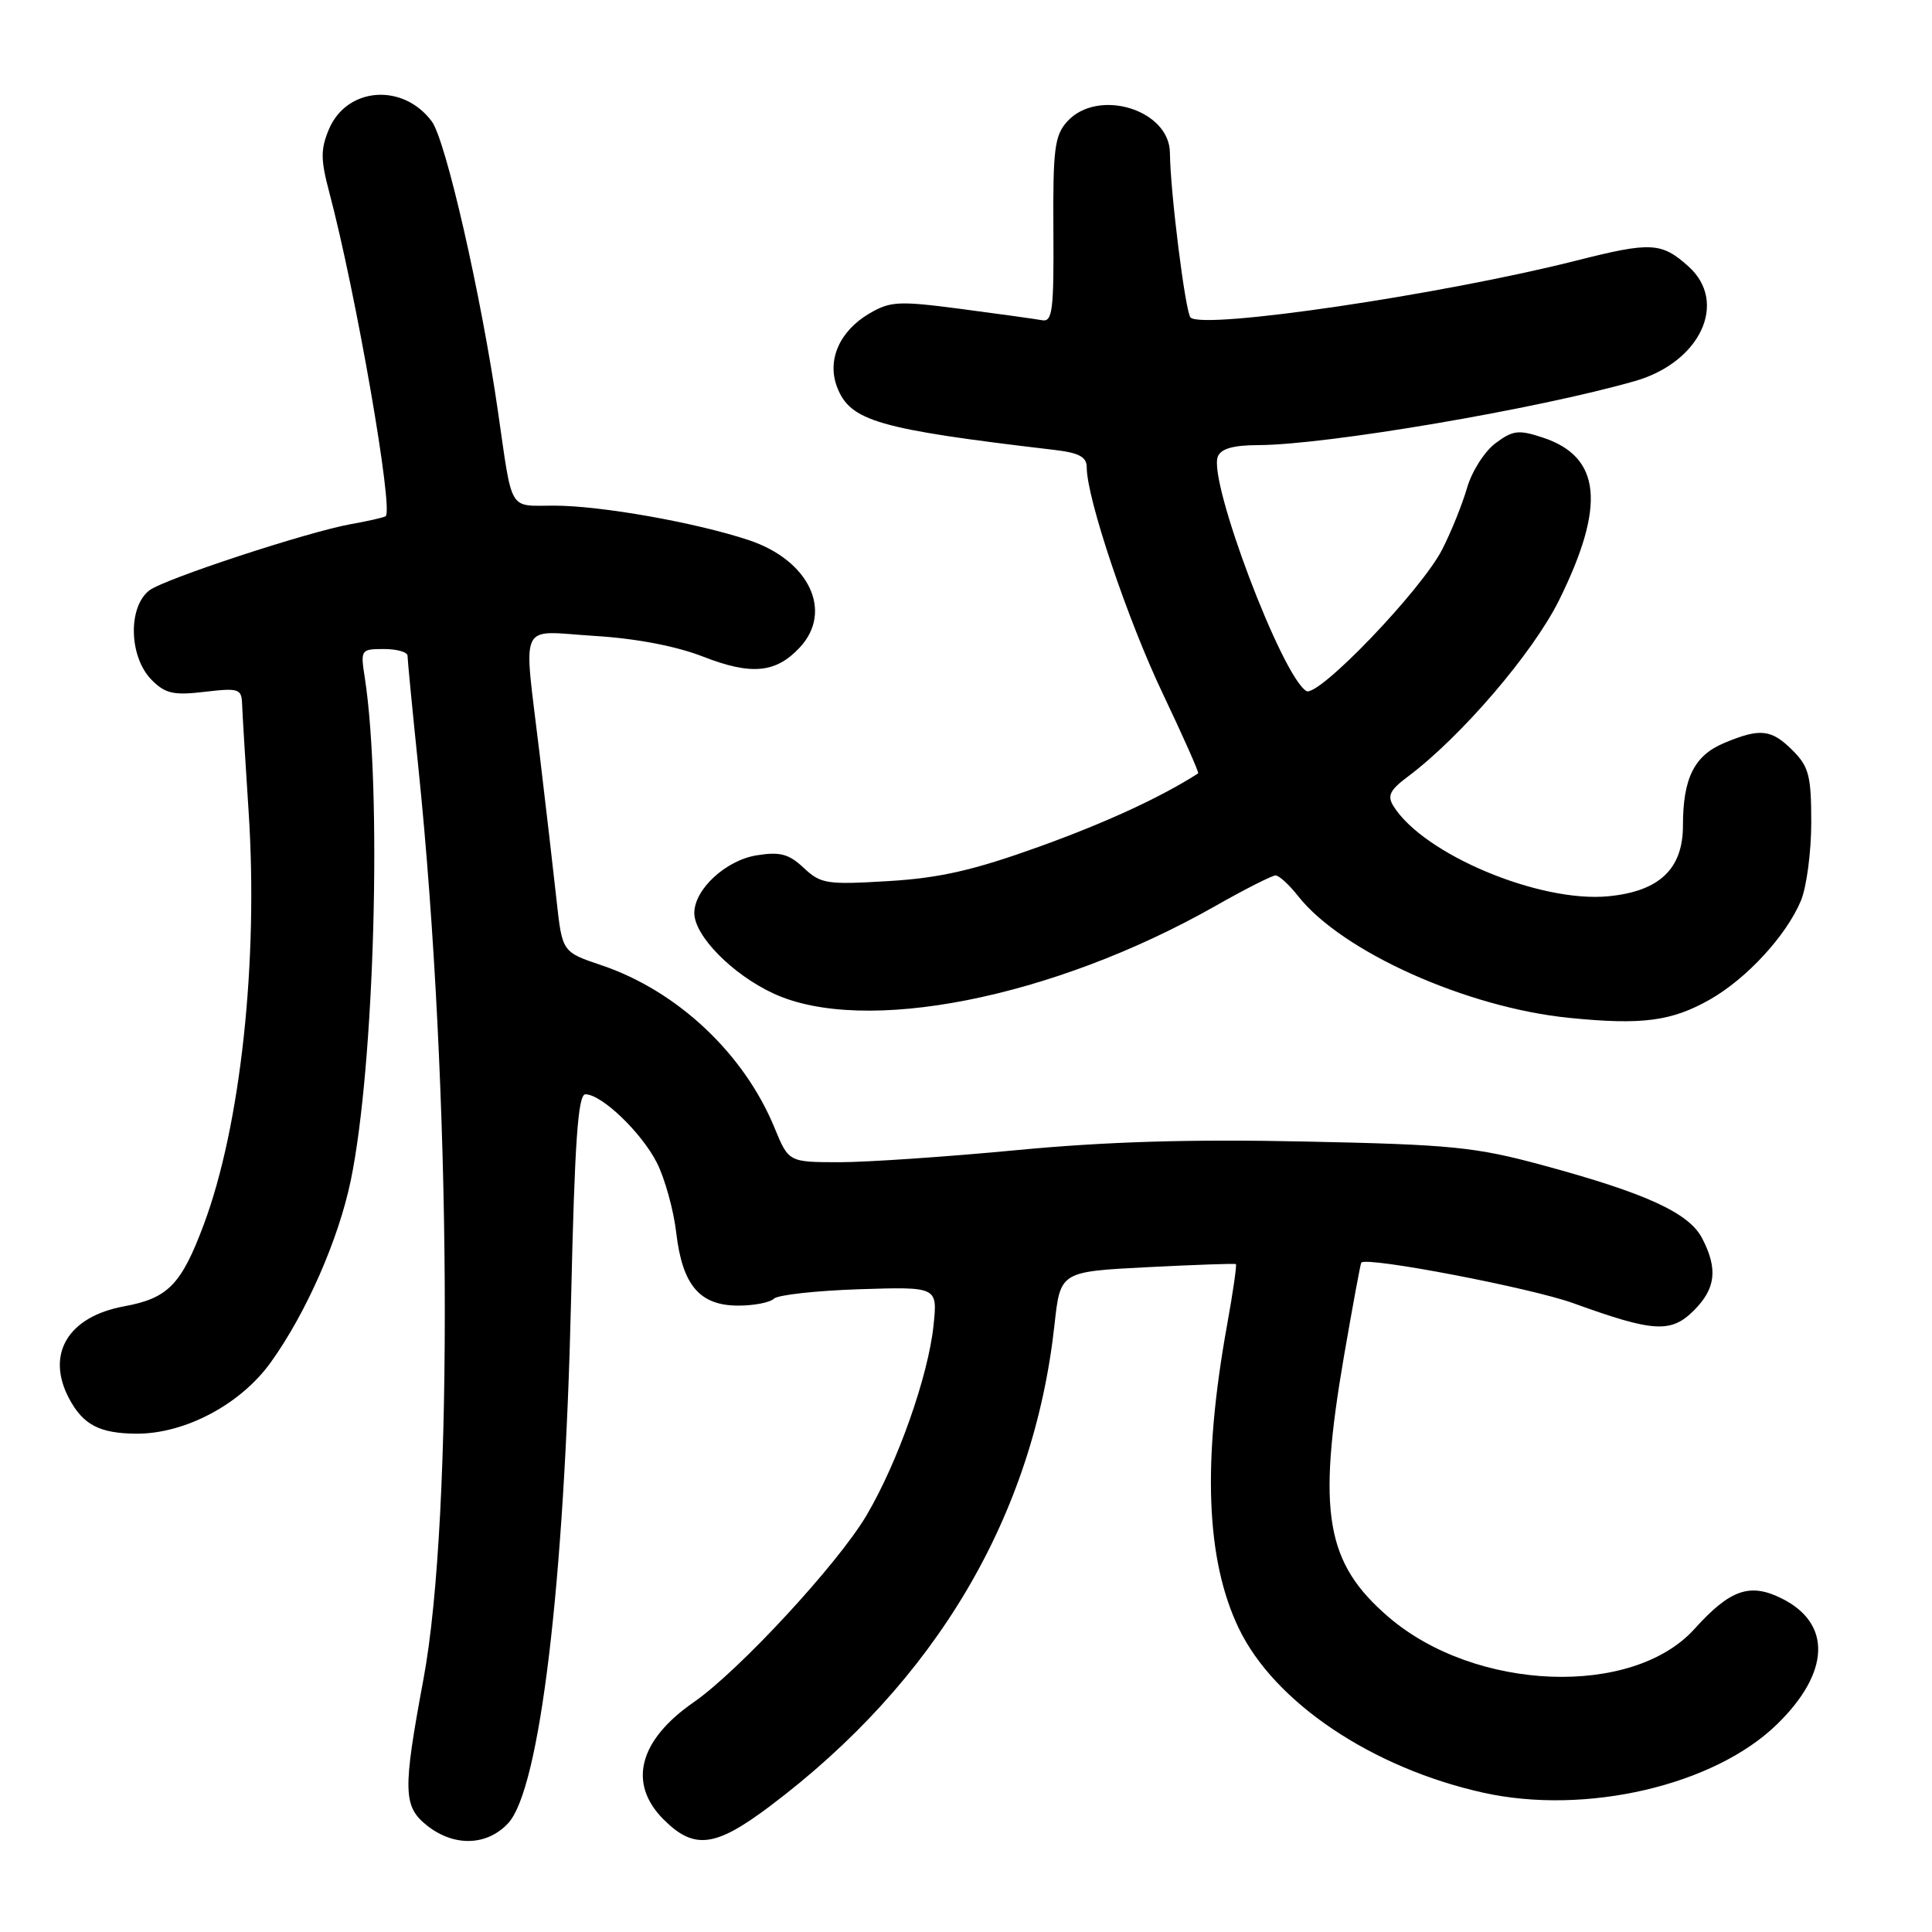 <?xml version="1.0" encoding="UTF-8" standalone="no"?>
<!DOCTYPE svg PUBLIC "-//W3C//DTD SVG 1.1//EN" "http://www.w3.org/Graphics/SVG/1.1/DTD/svg11.dtd" >
<svg xmlns="http://www.w3.org/2000/svg" xmlns:xlink="http://www.w3.org/1999/xlink" version="1.1" viewBox="0 0 256 256">
 <g >
 <path fill="currentColor"
d=" M 67.34 241.58 C 71.53 237.05 74.79 209.91 75.67 172.25 C 76.15 151.17 76.59 145.00 77.57 145.00 C 79.72 145.00 84.98 150.04 87.03 154.05 C 88.09 156.14 89.26 160.34 89.61 163.38 C 90.43 170.33 92.72 173.00 97.84 173.00 C 99.91 173.00 102.03 172.59 102.55 172.08 C 103.07 171.58 108.16 171.02 113.86 170.83 C 124.23 170.50 124.23 170.50 123.70 175.60 C 123.01 182.30 118.96 193.78 114.82 200.79 C 111.02 207.23 97.90 221.41 91.91 225.56 C 84.64 230.60 83.17 236.32 87.92 241.08 C 91.97 245.13 94.76 244.79 101.99 239.35 C 124.00 222.80 136.96 200.89 139.73 175.50 C 140.50 168.50 140.50 168.50 152.00 167.91 C 158.32 167.59 163.62 167.40 163.76 167.50 C 163.90 167.60 163.38 171.24 162.59 175.59 C 159.30 193.82 159.80 206.73 164.15 215.77 C 168.86 225.57 181.77 234.26 196.54 237.54 C 210.09 240.55 227.11 236.60 235.43 228.51 C 242.49 221.66 242.76 215.14 236.12 211.82 C 231.87 209.69 229.26 210.60 224.52 215.85 C 216.32 224.93 195.52 224.13 184.03 214.30 C 175.65 207.12 174.51 200.48 178.09 179.66 C 179.25 172.97 180.27 167.41 180.38 167.30 C 181.15 166.49 202.87 170.65 208.50 172.69 C 219.10 176.53 221.42 176.67 224.44 173.65 C 227.35 170.75 227.65 168.15 225.55 164.09 C 223.80 160.71 218.13 158.11 204.39 154.39 C 195.49 151.98 192.35 151.66 173.00 151.26 C 157.79 150.93 146.58 151.27 134.69 152.40 C 125.45 153.28 114.88 154.00 111.19 154.00 C 104.50 153.99 104.50 153.99 102.62 149.42 C 98.58 139.59 89.74 131.29 79.70 127.90 C 74.50 126.15 74.50 126.15 73.75 119.32 C 73.34 115.57 72.33 106.82 71.50 99.89 C 69.35 81.83 68.52 83.63 78.75 84.26 C 84.30 84.60 89.59 85.61 93.20 87.02 C 99.57 89.50 102.81 89.19 105.97 85.80 C 110.44 81.01 107.22 74.23 99.22 71.57 C 92.18 69.23 79.58 67.00 73.43 67.00 C 67.31 67.00 67.94 68.05 65.98 54.50 C 63.76 39.12 59.07 18.57 57.21 16.08 C 53.38 10.95 45.94 11.53 43.58 17.14 C 42.48 19.76 42.48 21.15 43.61 25.40 C 47.17 38.81 52.21 67.79 51.09 68.41 C 50.77 68.59 48.70 69.06 46.50 69.45 C 40.75 70.48 21.74 76.73 19.79 78.23 C 16.91 80.46 17.09 87.09 20.12 90.12 C 21.91 91.91 23.02 92.16 27.12 91.67 C 31.64 91.14 32.01 91.26 32.08 93.30 C 32.12 94.51 32.51 100.90 32.94 107.50 C 34.25 127.38 31.88 149.23 26.99 162.29 C 24.02 170.22 22.27 172.02 16.47 173.09 C 9.01 174.45 6.03 179.43 9.16 185.32 C 11.02 188.80 13.18 189.93 18.05 189.97 C 24.48 190.01 31.87 186.10 35.87 180.53 C 40.57 173.99 44.85 164.26 46.48 156.41 C 49.63 141.20 50.65 104.70 48.33 89.75 C 47.76 86.09 47.82 86.00 50.87 86.00 C 52.59 86.00 54.00 86.40 54.00 86.89 C 54.00 87.38 54.64 94.02 55.43 101.64 C 59.82 144.23 60.14 200.91 56.11 222.50 C 53.35 237.34 53.40 239.38 56.63 241.93 C 60.20 244.73 64.55 244.59 67.34 241.58 Z  M 226.61 132.42 C 231.47 129.65 236.70 123.96 238.63 119.35 C 239.38 117.55 240.00 112.88 240.00 108.99 C 240.00 102.81 239.69 101.60 237.55 99.45 C 234.71 96.61 233.24 96.45 228.46 98.45 C 224.50 100.11 223.00 103.11 223.00 109.39 C 223.00 115.15 219.87 118.11 213.11 118.76 C 203.98 119.64 188.61 113.19 184.64 106.81 C 183.79 105.45 184.16 104.69 186.54 102.91 C 193.60 97.63 203.13 86.51 206.59 79.52 C 212.80 66.95 212.16 60.53 204.43 57.98 C 201.22 56.92 200.46 57.01 198.16 58.73 C 196.71 59.81 195.02 62.47 194.39 64.65 C 193.76 66.83 192.28 70.50 191.10 72.80 C 188.35 78.20 174.62 92.50 173.09 91.56 C 169.83 89.54 160.10 63.79 161.36 60.52 C 161.76 59.46 163.38 58.99 166.72 58.98 C 175.81 58.95 203.85 54.17 216.68 50.48 C 225.31 47.99 229.01 40.06 223.75 35.32 C 220.16 32.09 218.77 32.02 208.87 34.53 C 191.09 39.03 159.58 43.69 157.76 42.08 C 157.08 41.48 155.06 25.38 155.02 20.25 C 154.97 14.51 145.46 11.62 141.40 16.11 C 139.74 17.96 139.51 19.76 139.58 30.47 C 139.65 41.13 139.46 42.69 138.08 42.43 C 137.21 42.27 132.39 41.60 127.37 40.94 C 119.05 39.85 117.97 39.91 115.16 41.56 C 111.24 43.88 109.56 47.71 110.91 51.27 C 112.64 55.80 116.29 56.86 139.75 59.62 C 143.02 60.01 144.00 60.55 144.00 61.95 C 144.00 66.03 149.41 82.13 154.07 91.90 C 156.79 97.63 158.91 102.38 158.76 102.48 C 153.73 105.69 146.57 108.99 137.67 112.20 C 128.99 115.32 124.54 116.34 117.71 116.75 C 109.56 117.24 108.75 117.12 106.50 115.00 C 104.53 113.15 103.37 112.84 100.29 113.33 C 96.18 113.98 92.00 117.84 92.00 120.98 C 92.00 123.99 97.02 129.10 102.46 131.63 C 114.44 137.21 139.45 132.28 160.95 120.10 C 164.92 117.84 168.56 116.00 169.02 116.00 C 169.48 116.00 170.82 117.23 172.00 118.73 C 177.80 126.10 194.36 133.53 207.99 134.88 C 217.60 135.84 221.52 135.32 226.61 132.42 Z "/>
</g>
</svg>